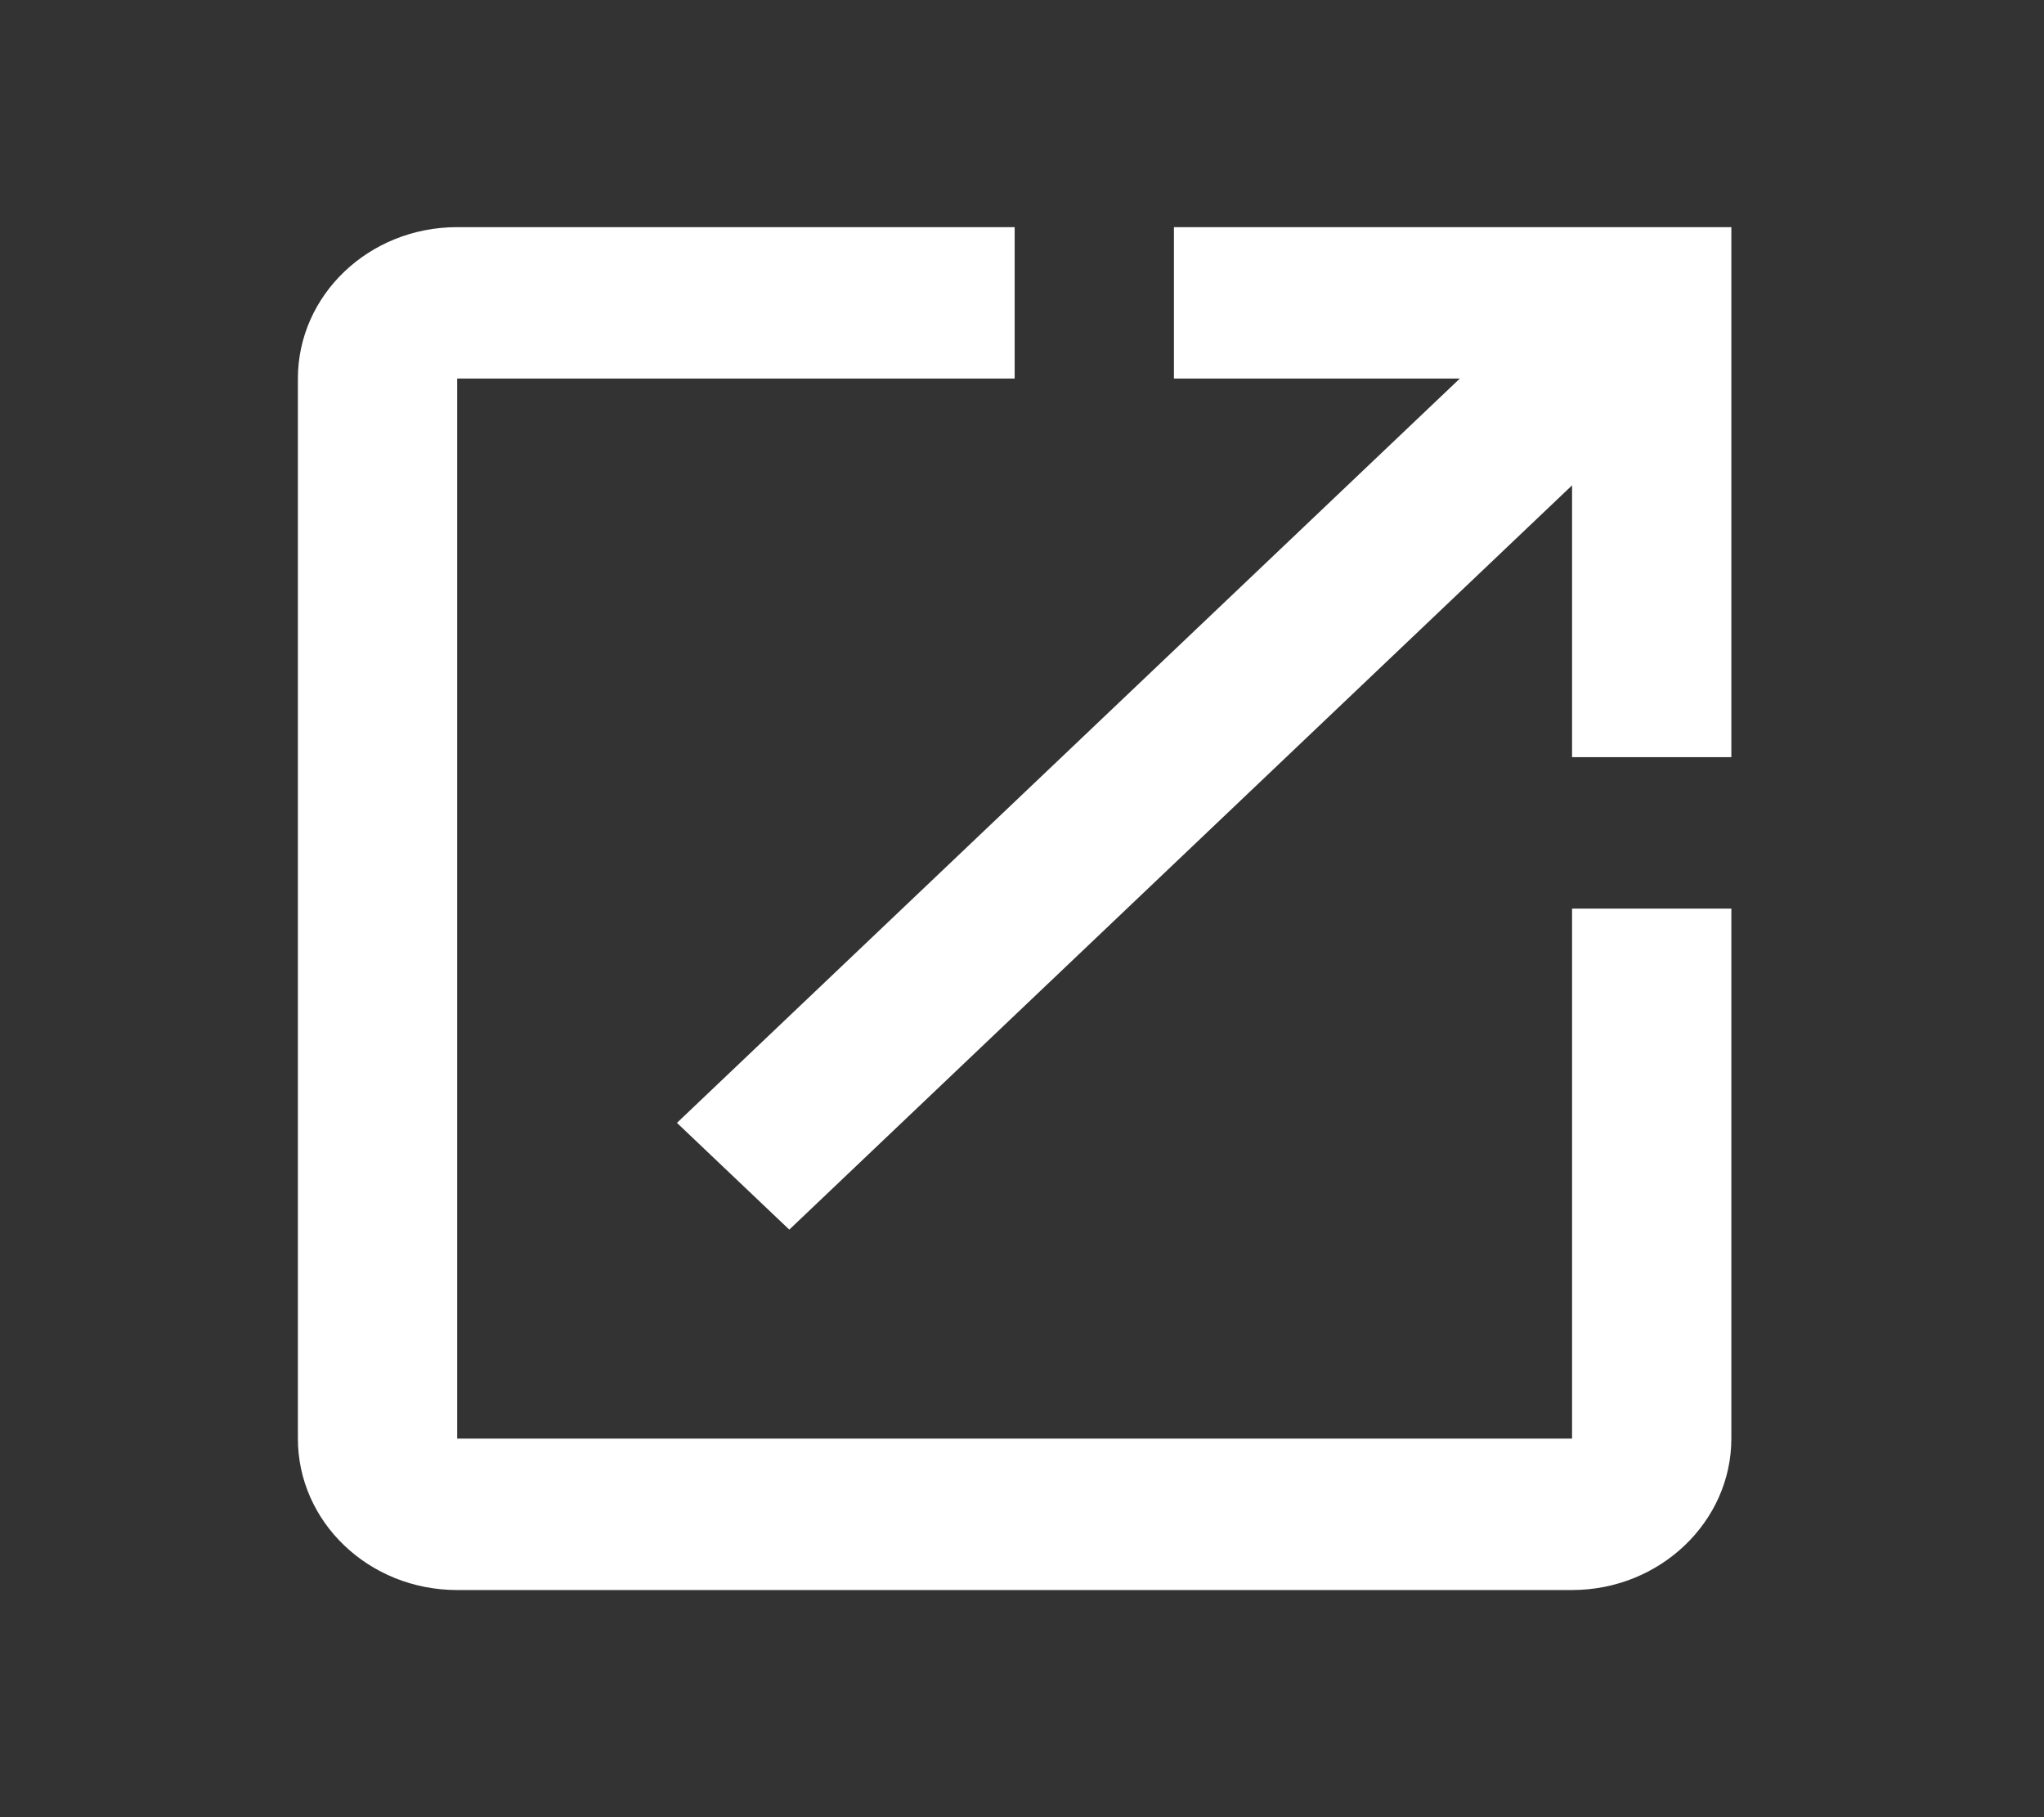 <svg width="27" height="24" viewBox="0 0 27 24" fill="none" xmlns="http://www.w3.org/2000/svg">
<rect x="0" y="0" width="27" height="24" fill="#333333" stroke="none"/>
<path d="M20.766 19H6.039V5H13.403V3H6.039C4.871 3 3.935 3.9 3.935 5V19C3.935 20.1 4.871 21 6.039 21H20.766C21.923 21 22.87 20.1 22.87 19V12H20.766V19ZM15.507 3V5H19.283L8.942 14.83L10.426 16.24L20.766 6.41V10H22.87V3H15.507Z" fill="white"/>
</svg>
